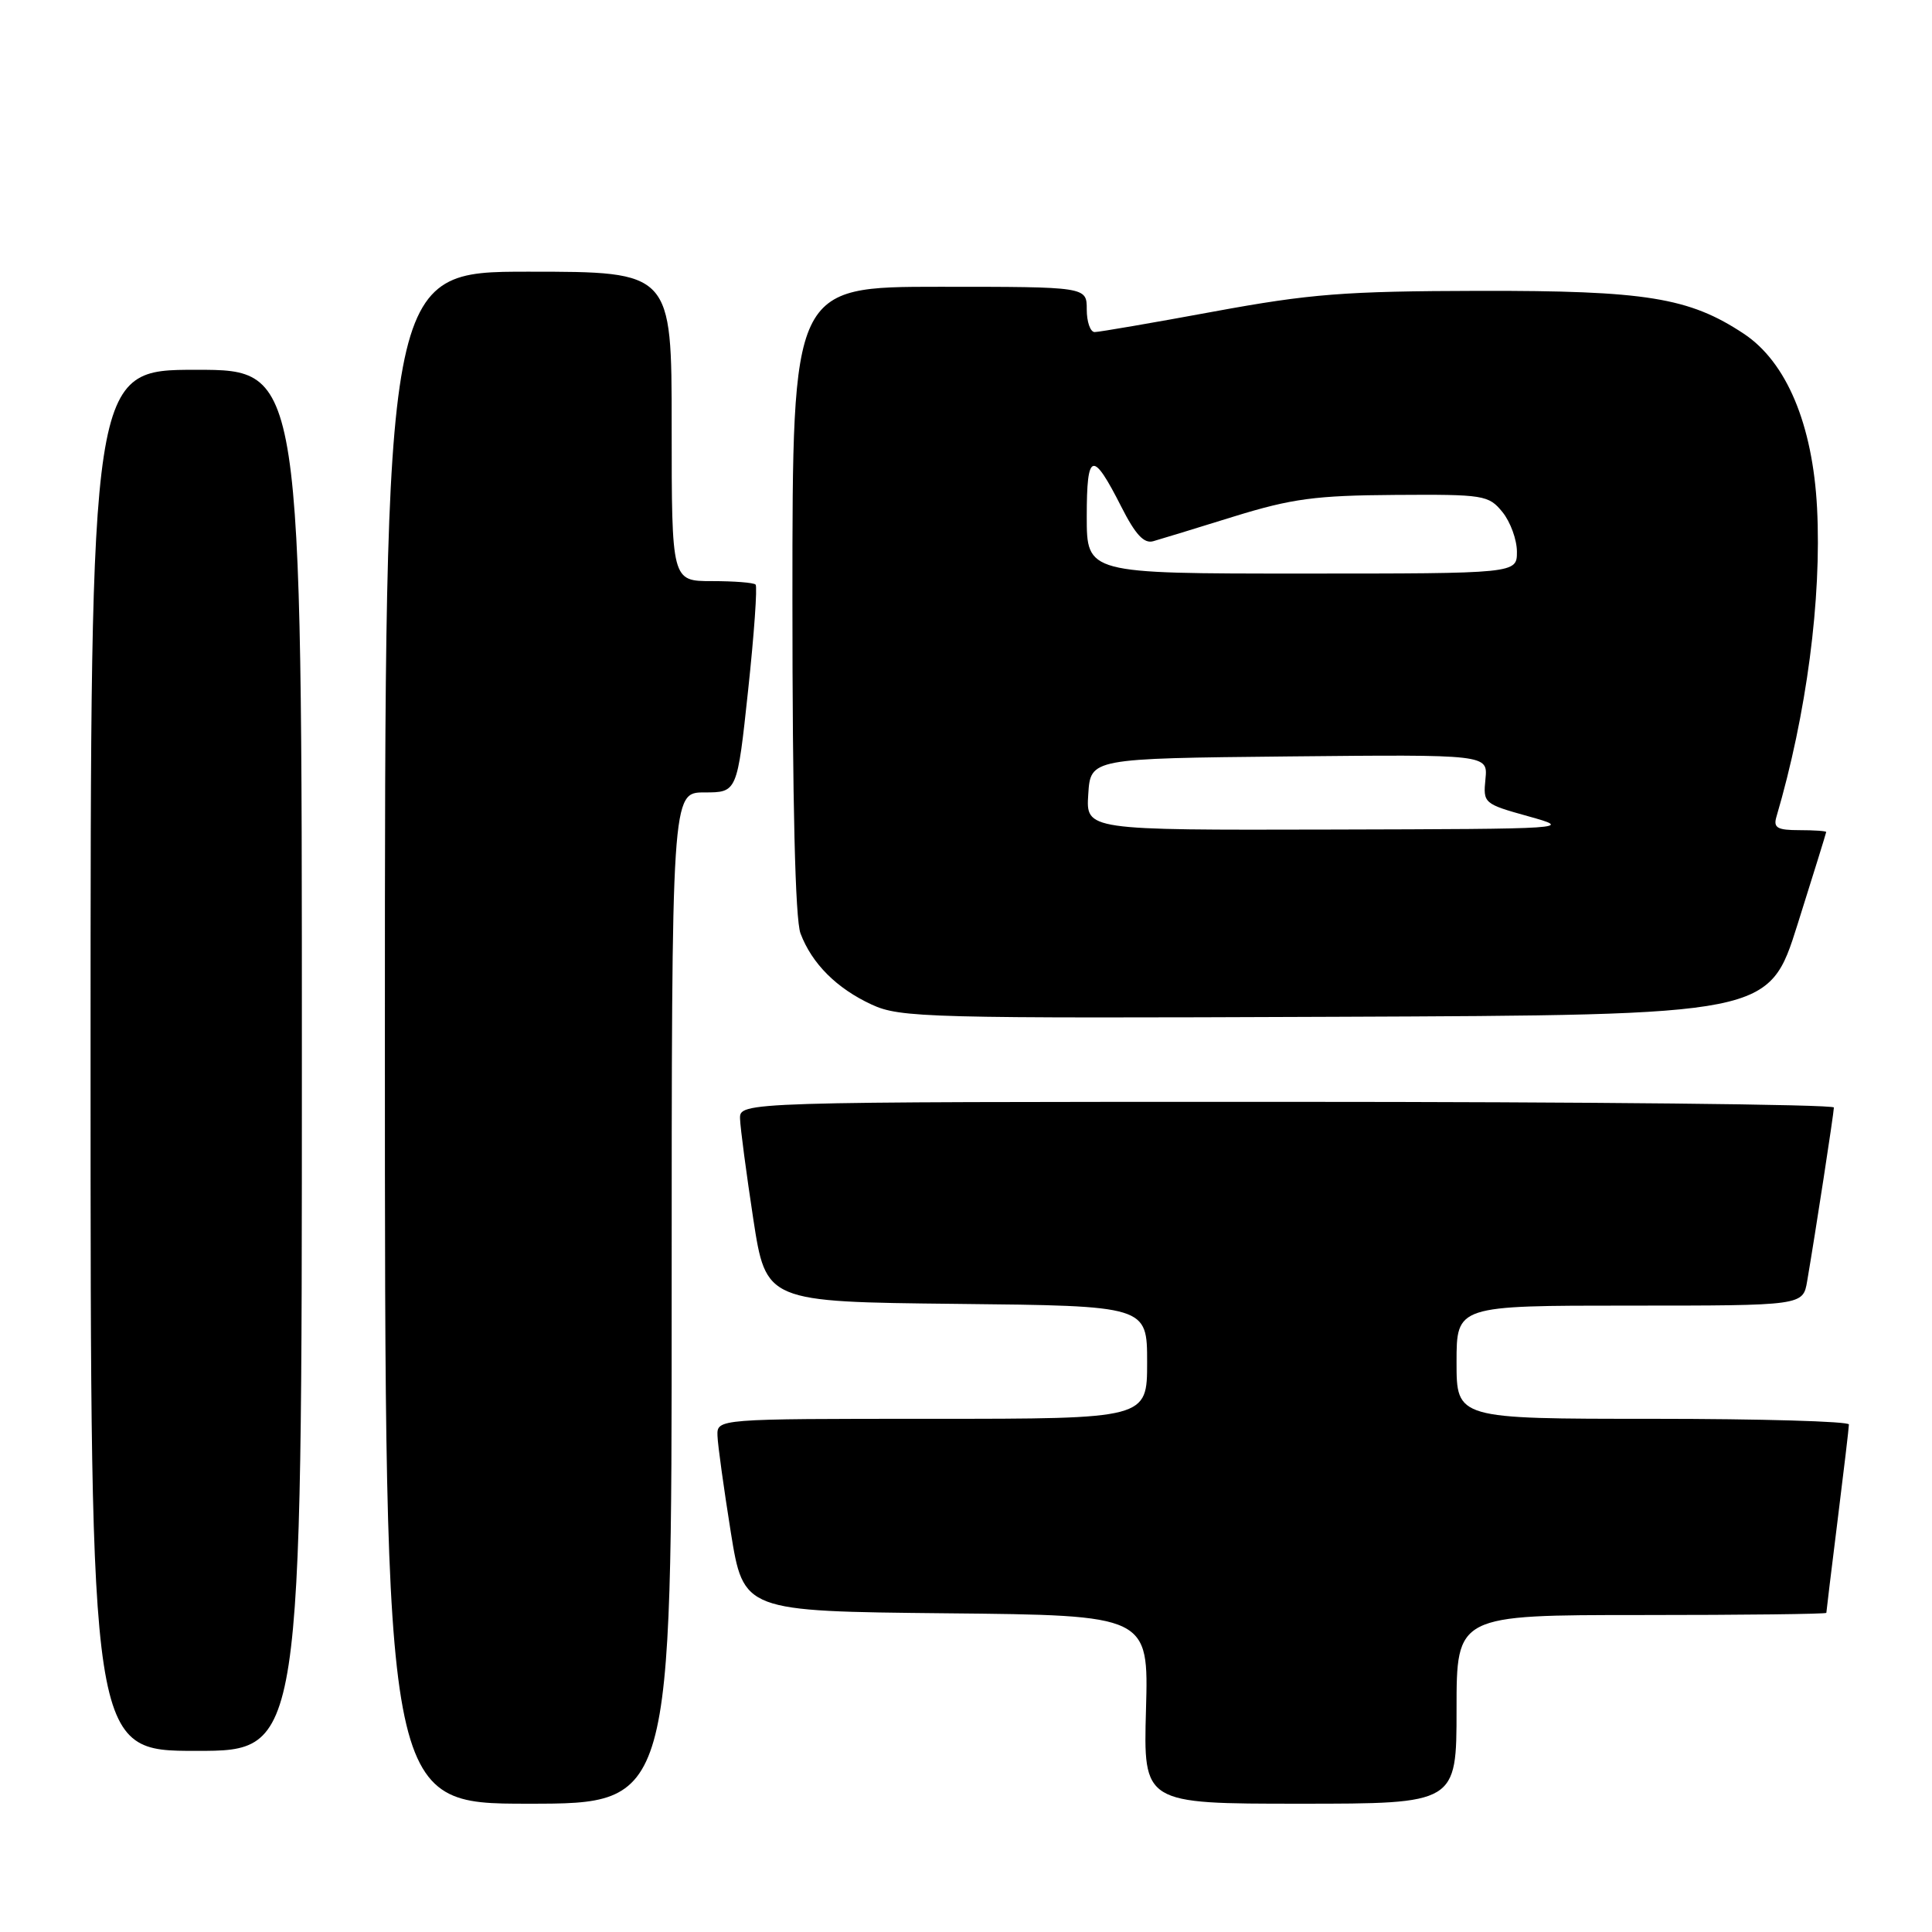 <?xml version="1.0" encoding="UTF-8" standalone="no"?>
<!DOCTYPE svg PUBLIC "-//W3C//DTD SVG 1.1//EN" "http://www.w3.org/Graphics/SVG/1.1/DTD/svg11.dtd" >
<svg xmlns="http://www.w3.org/2000/svg" xmlns:xlink="http://www.w3.org/1999/xlink" version="1.1" viewBox="0 0 256 256">
 <g >
 <path fill="currentColor"
d=" M 89.00 172.00 C 89.00 105.00 89.00 105.00 93.34 105.00 C 97.68 105.00 97.68 105.00 99.13 91.46 C 99.93 84.01 100.37 77.71 100.12 77.46 C 99.87 77.20 97.27 77.00 94.33 77.00 C 89.00 77.00 89.00 77.00 89.00 56.50 C 89.00 36.00 89.00 36.00 70.00 36.00 C 51.00 36.00 51.00 36.00 51.00 137.50 C 51.00 239.00 51.00 239.00 70.00 239.00 C 89.00 239.00 89.00 239.00 89.00 172.00 Z  M 193.00 226.50 C 193.00 214.00 193.00 214.00 217.50 214.00 C 230.97 214.00 242.00 213.87 242.00 213.71 C 242.00 213.55 242.67 208.04 243.49 201.46 C 244.31 194.88 244.99 189.16 244.99 188.75 C 245.00 188.34 233.30 188.00 219.00 188.00 C 193.00 188.00 193.00 188.00 193.00 180.50 C 193.00 173.00 193.00 173.00 215.95 173.00 C 238.91 173.00 238.91 173.00 239.46 169.75 C 240.55 163.39 242.99 147.49 243.00 146.75 C 243.00 146.34 210.38 146.00 170.50 146.00 C 98.00 146.00 98.00 146.00 98.06 148.25 C 98.10 149.49 98.89 155.45 99.81 161.50 C 101.50 172.50 101.50 172.50 126.75 172.77 C 152.00 173.03 152.00 173.03 152.00 180.52 C 152.00 188.00 152.00 188.00 123.50 188.00 C 95.00 188.00 95.00 188.00 95.07 190.25 C 95.11 191.49 95.91 197.22 96.83 203.00 C 98.52 213.50 98.52 213.50 125.36 213.77 C 152.20 214.03 152.20 214.03 151.85 226.52 C 151.50 239.00 151.50 239.00 172.25 239.00 C 193.00 239.00 193.00 239.00 193.00 226.50 Z  M 40.00 140.50 C 40.00 49.00 40.00 49.00 26.00 49.00 C 12.00 49.00 12.00 49.00 12.00 140.50 C 12.00 232.00 12.00 232.00 26.00 232.00 C 40.00 232.00 40.00 232.00 40.00 140.50 Z  M 238.18 122.50 C 240.26 115.90 241.97 110.39 241.98 110.25 C 241.99 110.11 240.39 110.00 238.43 110.00 C 235.51 110.00 234.96 109.69 235.38 108.25 C 239.38 94.66 241.39 79.33 240.77 67.31 C 240.19 56.22 236.72 47.97 231.06 44.22 C 223.82 39.42 218.09 38.50 196.00 38.54 C 178.12 38.58 173.62 38.93 160.80 41.29 C 152.72 42.78 145.63 44.00 145.05 44.00 C 144.47 44.00 144.00 42.65 144.00 41.00 C 144.00 38.00 144.00 38.00 124.50 38.00 C 105.00 38.00 105.00 38.00 105.00 79.43 C 105.00 106.36 105.37 121.86 106.07 123.68 C 107.58 127.69 110.87 130.97 115.50 133.11 C 119.27 134.86 122.87 134.95 176.95 134.73 C 234.40 134.50 234.40 134.50 238.18 122.50 Z  M 144.20 105.25 C 144.50 100.50 144.50 100.50 170.83 100.23 C 197.15 99.97 197.15 99.97 196.83 103.23 C 196.51 106.43 196.61 106.52 202.50 108.16 C 208.45 109.82 208.21 109.84 176.20 109.92 C 143.89 110.00 143.89 110.00 144.20 105.25 Z  M 144.00 68.44 C 144.00 59.83 144.76 59.62 148.59 67.17 C 150.45 70.84 151.59 72.07 152.82 71.71 C 153.74 71.45 158.55 69.98 163.50 68.44 C 171.18 66.07 174.31 65.65 184.84 65.58 C 196.64 65.50 197.25 65.60 199.09 67.86 C 200.14 69.16 201.00 71.52 201.00 73.11 C 201.00 76.00 201.00 76.00 172.50 76.00 C 144.00 76.00 144.00 76.00 144.00 68.44 Z "/>
</g>
</svg>